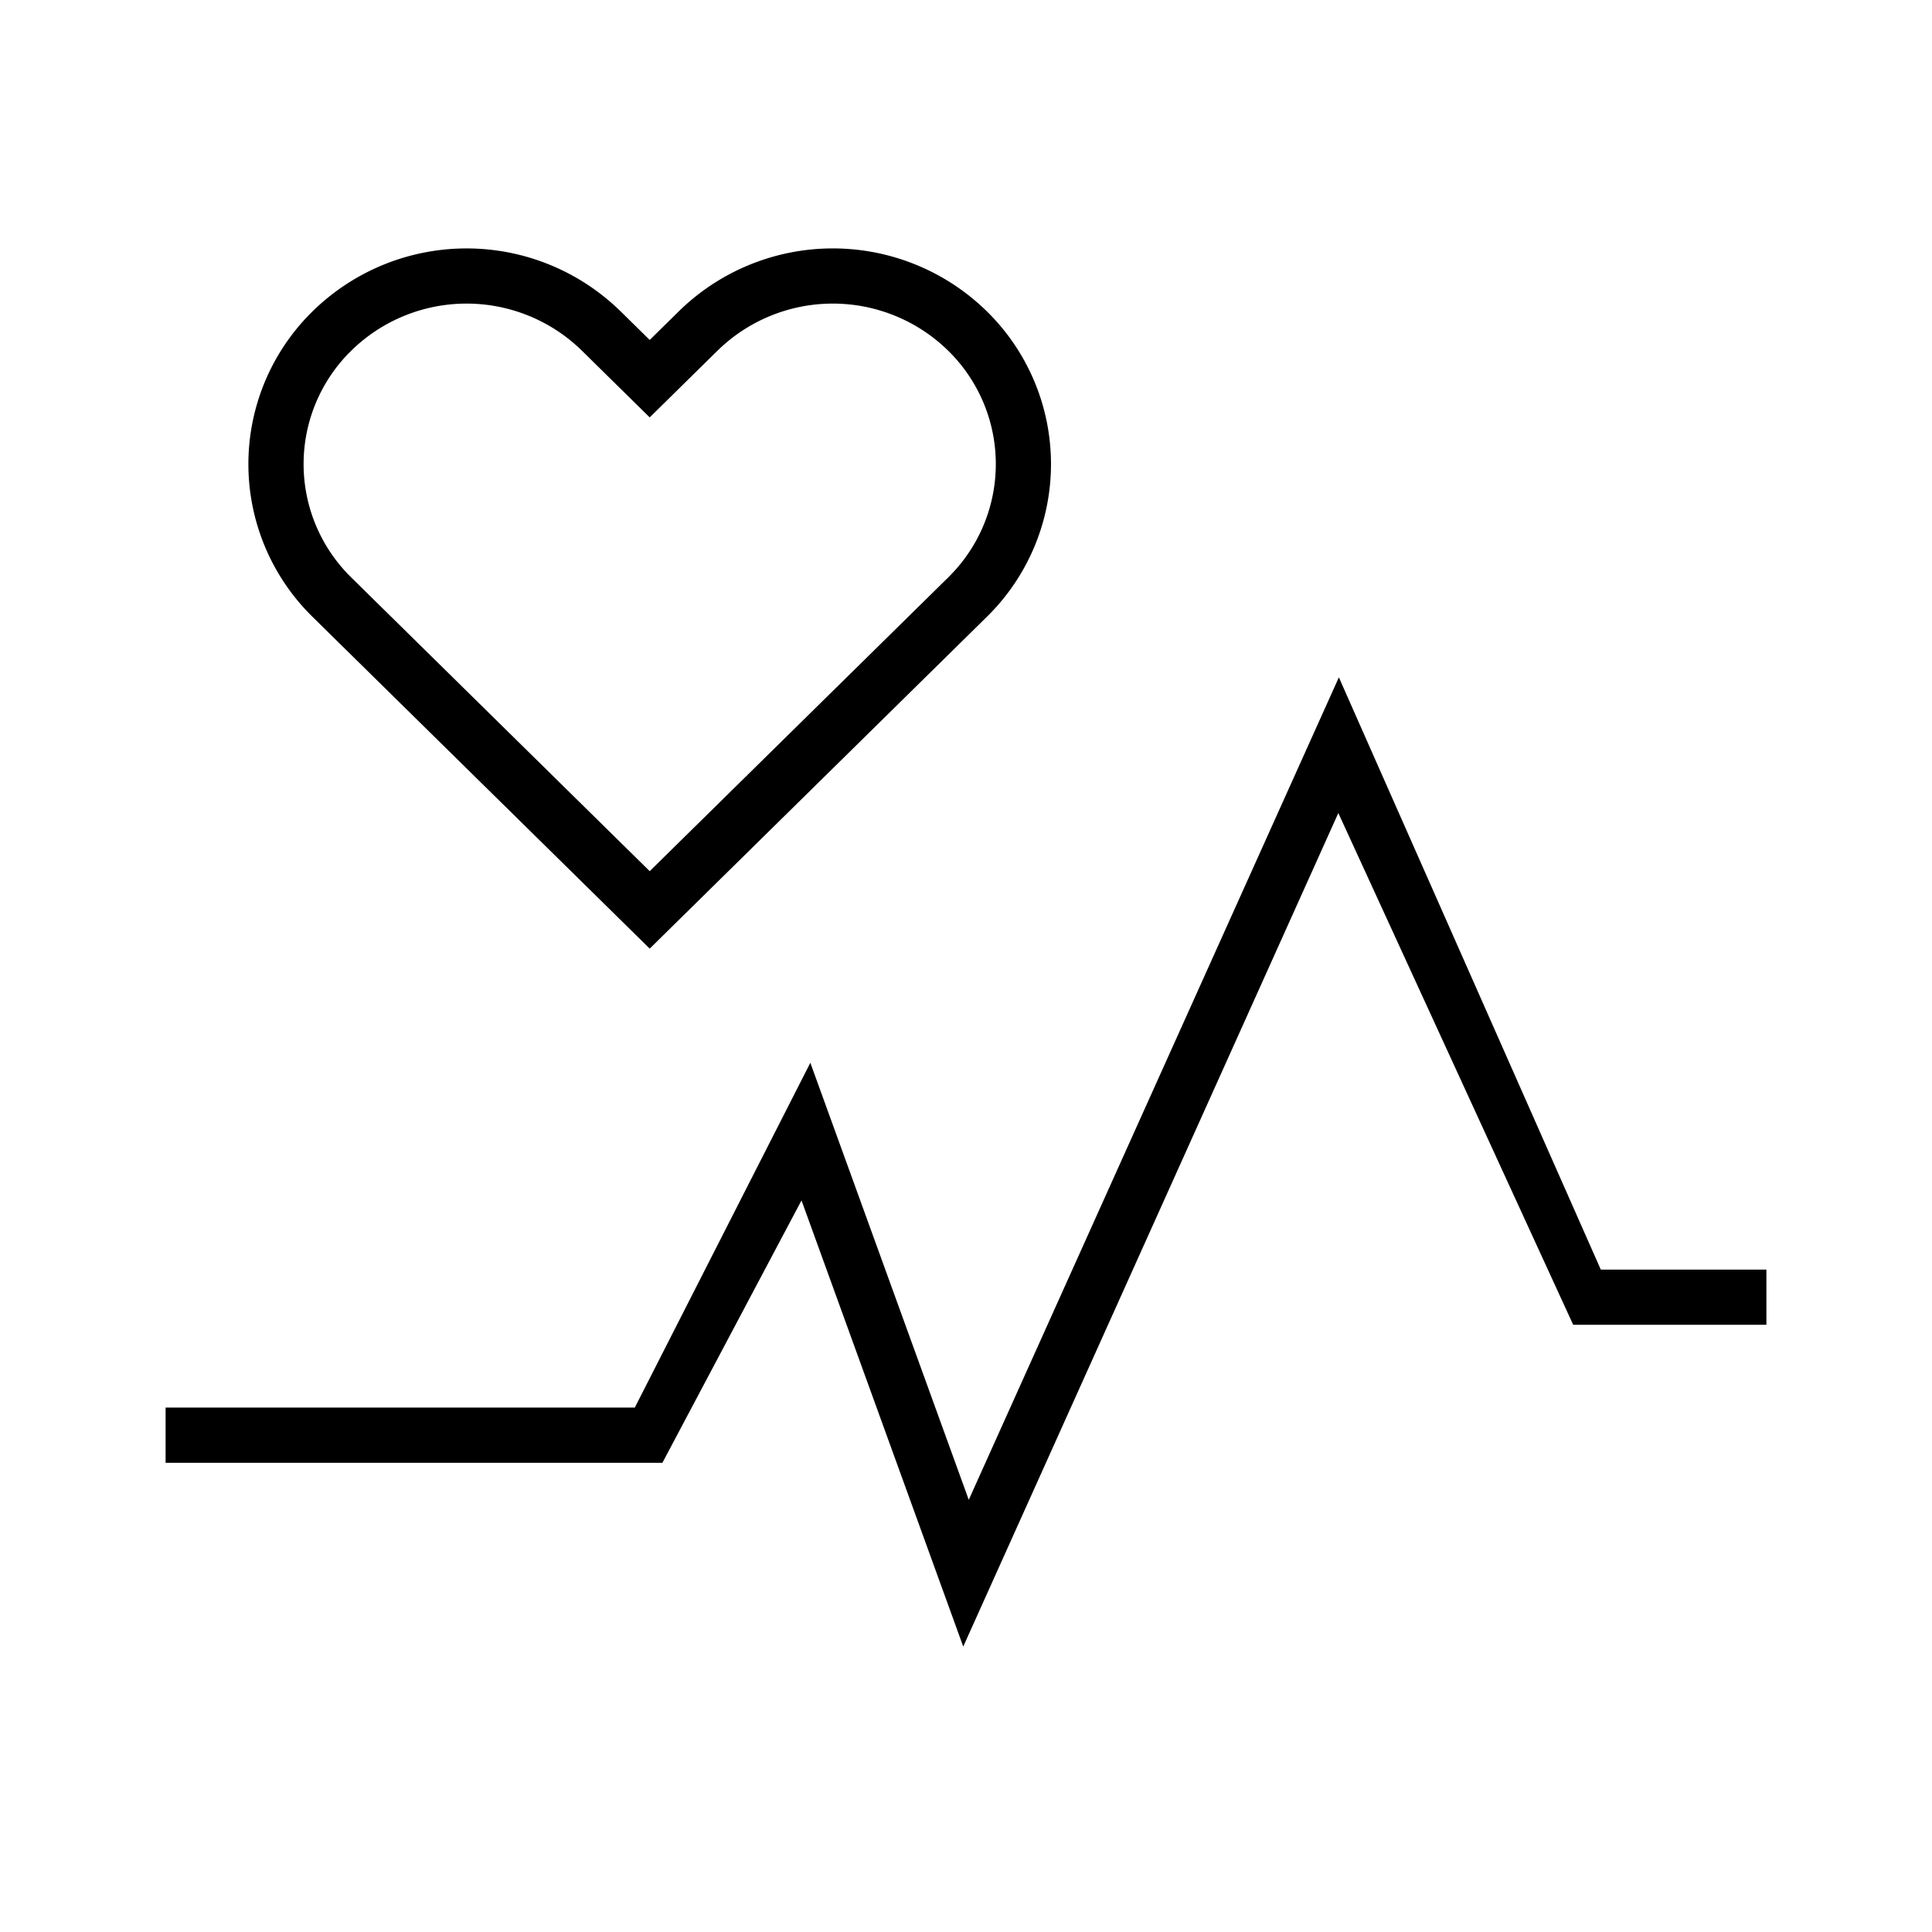 <svg width="70" height="70" xmlns="http://www.w3.org/2000/svg" xmlns:xlink="http://www.w3.org/1999/xlink"><defs><path d="M48.51 24.542L58 46h6v2h-7l-8.51-18.542-13.59 30.2-5.86-16.165L24 53H6v-2h17l6.36-12.493 5.74 15.834 13.41-29.8zM22.496 11.29l1.044 1.027 1.044-1.027a7.97 7.97 0 0111.181 0 7.751 7.751 0 01.088 10.961l-.088.088L23.54 34.37 11.314 22.34a7.751 7.751 0 01-.087-10.962l.087-.087a7.97 7.97 0 0111.182 0zm-9.779 1.425l-.065.065a5.751 5.751 0 00.065 8.133L23.54 31.564l10.823-10.65.065-.066a5.751 5.751 0 00-.065-8.133 5.97 5.97 0 00-8.376 0l-2.447 2.408-2.447-2.408a5.97 5.97 0 00-8.376 0z" id="a"/></defs><g fill="none" fill-rule="evenodd"><path d="M0 0h70v70H0z"/><use fill="currentColor" fill-rule="nonzero" xlink:href="#a"/></g></svg>